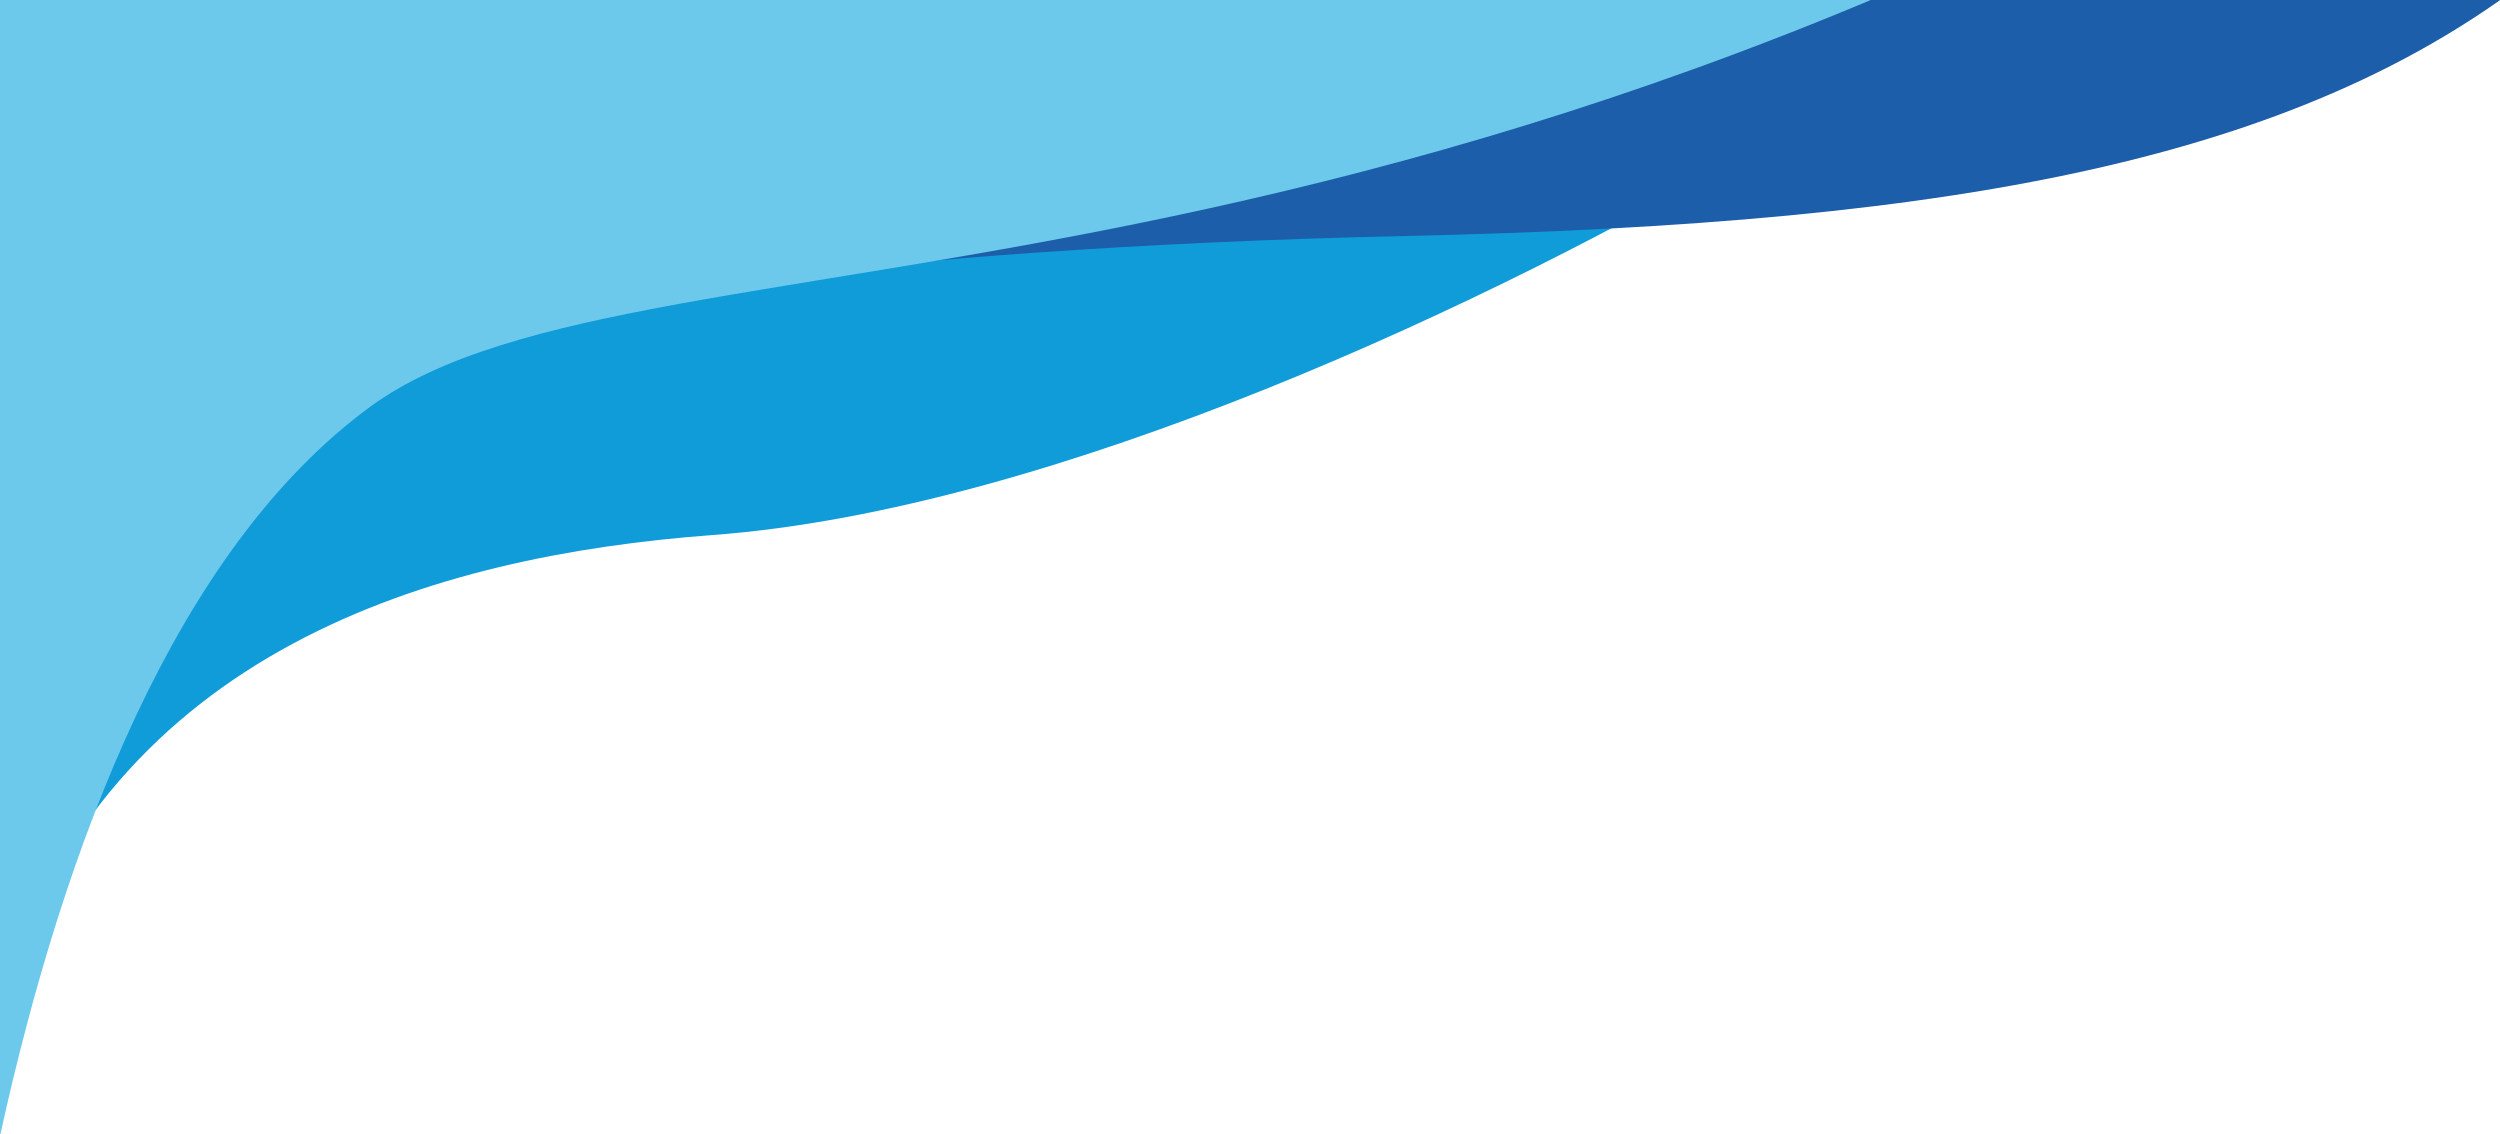 <?xml version="1.0" encoding="utf-8"?>
<!-- Generator: Adobe Illustrator 24.0.3, SVG Export Plug-In . SVG Version: 6.00 Build 0)  -->
<svg version="1.1" id="레이어_1" xmlns="http://www.w3.org/2000/svg" xmlns:xlink="http://www.w3.org/1999/xlink" x="0px"
	 y="0px" viewBox="0 0 467.2 212" style="enable-background:new 0 0 467.2 212;" xml:space="preserve">
<style type="text/css">
	.st0{clip-path:url(#SVGID_2_);}
	.st1{fill:#0F9CD8;}
	.st2{fill:#1C5EAA;}
	.st3{fill:#6CC9EB;}
</style>
<g>
	<defs>
		<rect id="SVGID_1_" width="800" height="212"/>
	</defs>
	<clipPath id="SVGID_2_">
		<use xlink:href="#SVGID_1_"  style="overflow:visible;"/>
	</clipPath>
	<g class="st0">
		<g>
			<path class="st1" d="M172.7-19.3C164.5-17.5,33.9,32,0,44.9v141.5c20.7-65.1,81.1-82.5,133-86.4c63.8-4.7,146.5-43.5,198-74
				s132-46.3,132-46.3S182.2-21.4,172.7-19.3z"/>
		</g>
		<path class="st2" d="M106.1,57.5c0,0,52.4-11.1,156.6-13.4C367,41.8,434.3,29.8,480-10s51.7-137.2,282.3-166.4
			c82.1-10.4-402.8,46.5-402.8,46.5L106.1,57.5z"/>
		<g>
			<path class="st3" d="M0-200v412.3C12,157.6,32.9,102.6,69.2,76C121.3,37.9,276,71,493.4-79.7C638.9-180.6,808-176,808-176v-24H0z
				"/>
		</g>
	</g>
</g>
</svg>
